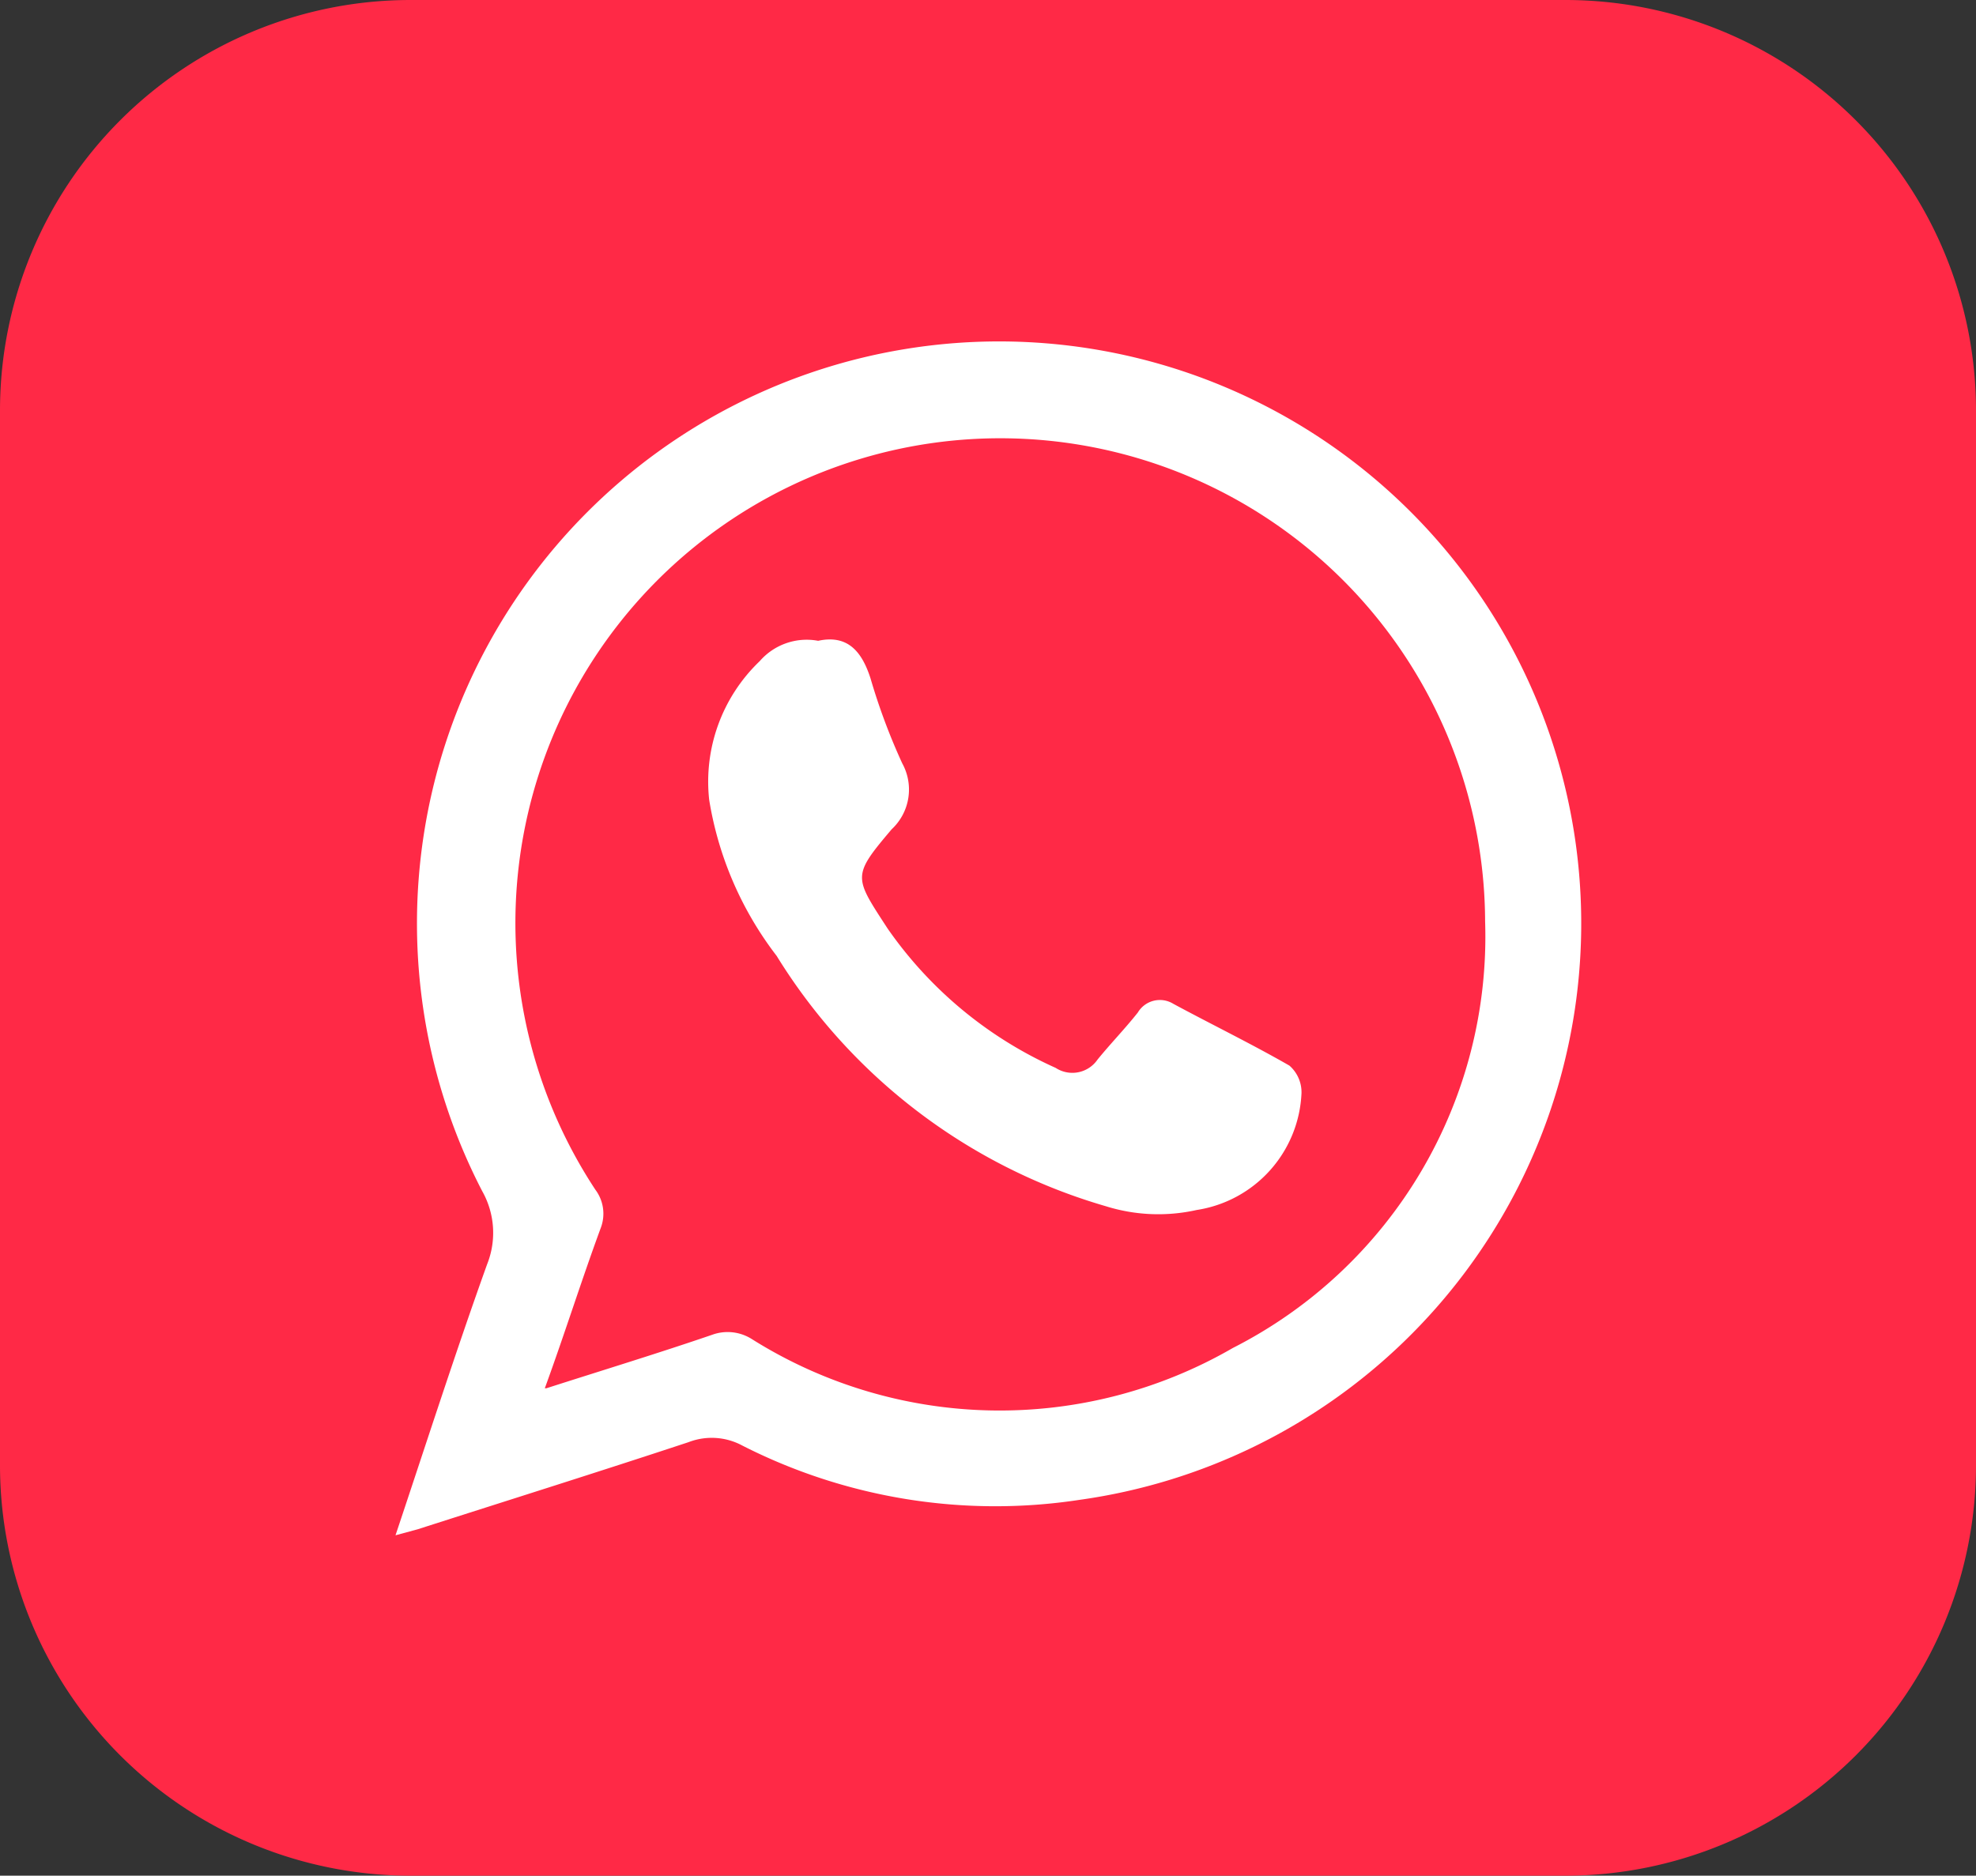 <svg xmlns="http://www.w3.org/2000/svg" viewBox="0 0 52.41 49.76"><rect x="0" y="0" width="52.41" height="49.76" fill="#333333" stroke="none"/><defs><style>.cls-1{fill:#ff2946;}.cls-2{fill:#fff;}</style></defs><title>Recurso 7</title><g id="Capa_2" data-name="Capa 2"><g id="Capa_1-2" data-name="Capa 1"><path class="cls-1" d="M41.53,49.76H10.88A10.89,10.89,0,0,1,0,38.88v-28A10.89,10.89,0,0,1,10.88,0H41.53A10.89,10.89,0,0,1,52.41,10.88v28A10.89,10.89,0,0,1,41.53,49.76Z"/><path class="cls-2" d="M10.49,40.73c.83-2.48,1.59-4.85,2.43-7.19a2.25,2.25,0,0,0-.13-1.94,15.44,15.44,0,1,1,15.84,8.19,14.79,14.79,0,0,1-8.94-1.44,1.71,1.71,0,0,0-1.43-.09c-2.39.79-4.78,1.54-7.18,2.31Zm4-3.9c1.56-.5,3-.94,4.4-1.42a1.2,1.2,0,0,1,1.06.12,12.35,12.35,0,0,0,12.75.23,12.24,12.24,0,0,0,6.69-11.32,12.86,12.86,0,1,0-23.6,7.12,1.06,1.06,0,0,1,.15,1C15.41,34,15,35.32,14.45,36.83Z"/><path class="cls-2" d="M21.7,17c.78-.17,1.16.28,1.39,1a16.45,16.45,0,0,0,.84,2.25A1.44,1.44,0,0,1,23.65,22c-1.06,1.25-1,1.26-.11,2.63A10.81,10.81,0,0,0,28,28.33a.81.81,0,0,0,1.11-.22c.35-.43.73-.82,1.07-1.25a.68.68,0,0,1,.94-.23c1,.54,2.07,1.06,3.08,1.64a.94.94,0,0,1,.32.73,3.28,3.28,0,0,1-2.78,3.1A4.66,4.66,0,0,1,29.33,32a15.25,15.25,0,0,1-8.73-6.64,9.2,9.2,0,0,1-1.79-4.14,4.42,4.42,0,0,1,1.34-3.68A1.65,1.65,0,0,1,21.7,17Z"/></g></g></svg>